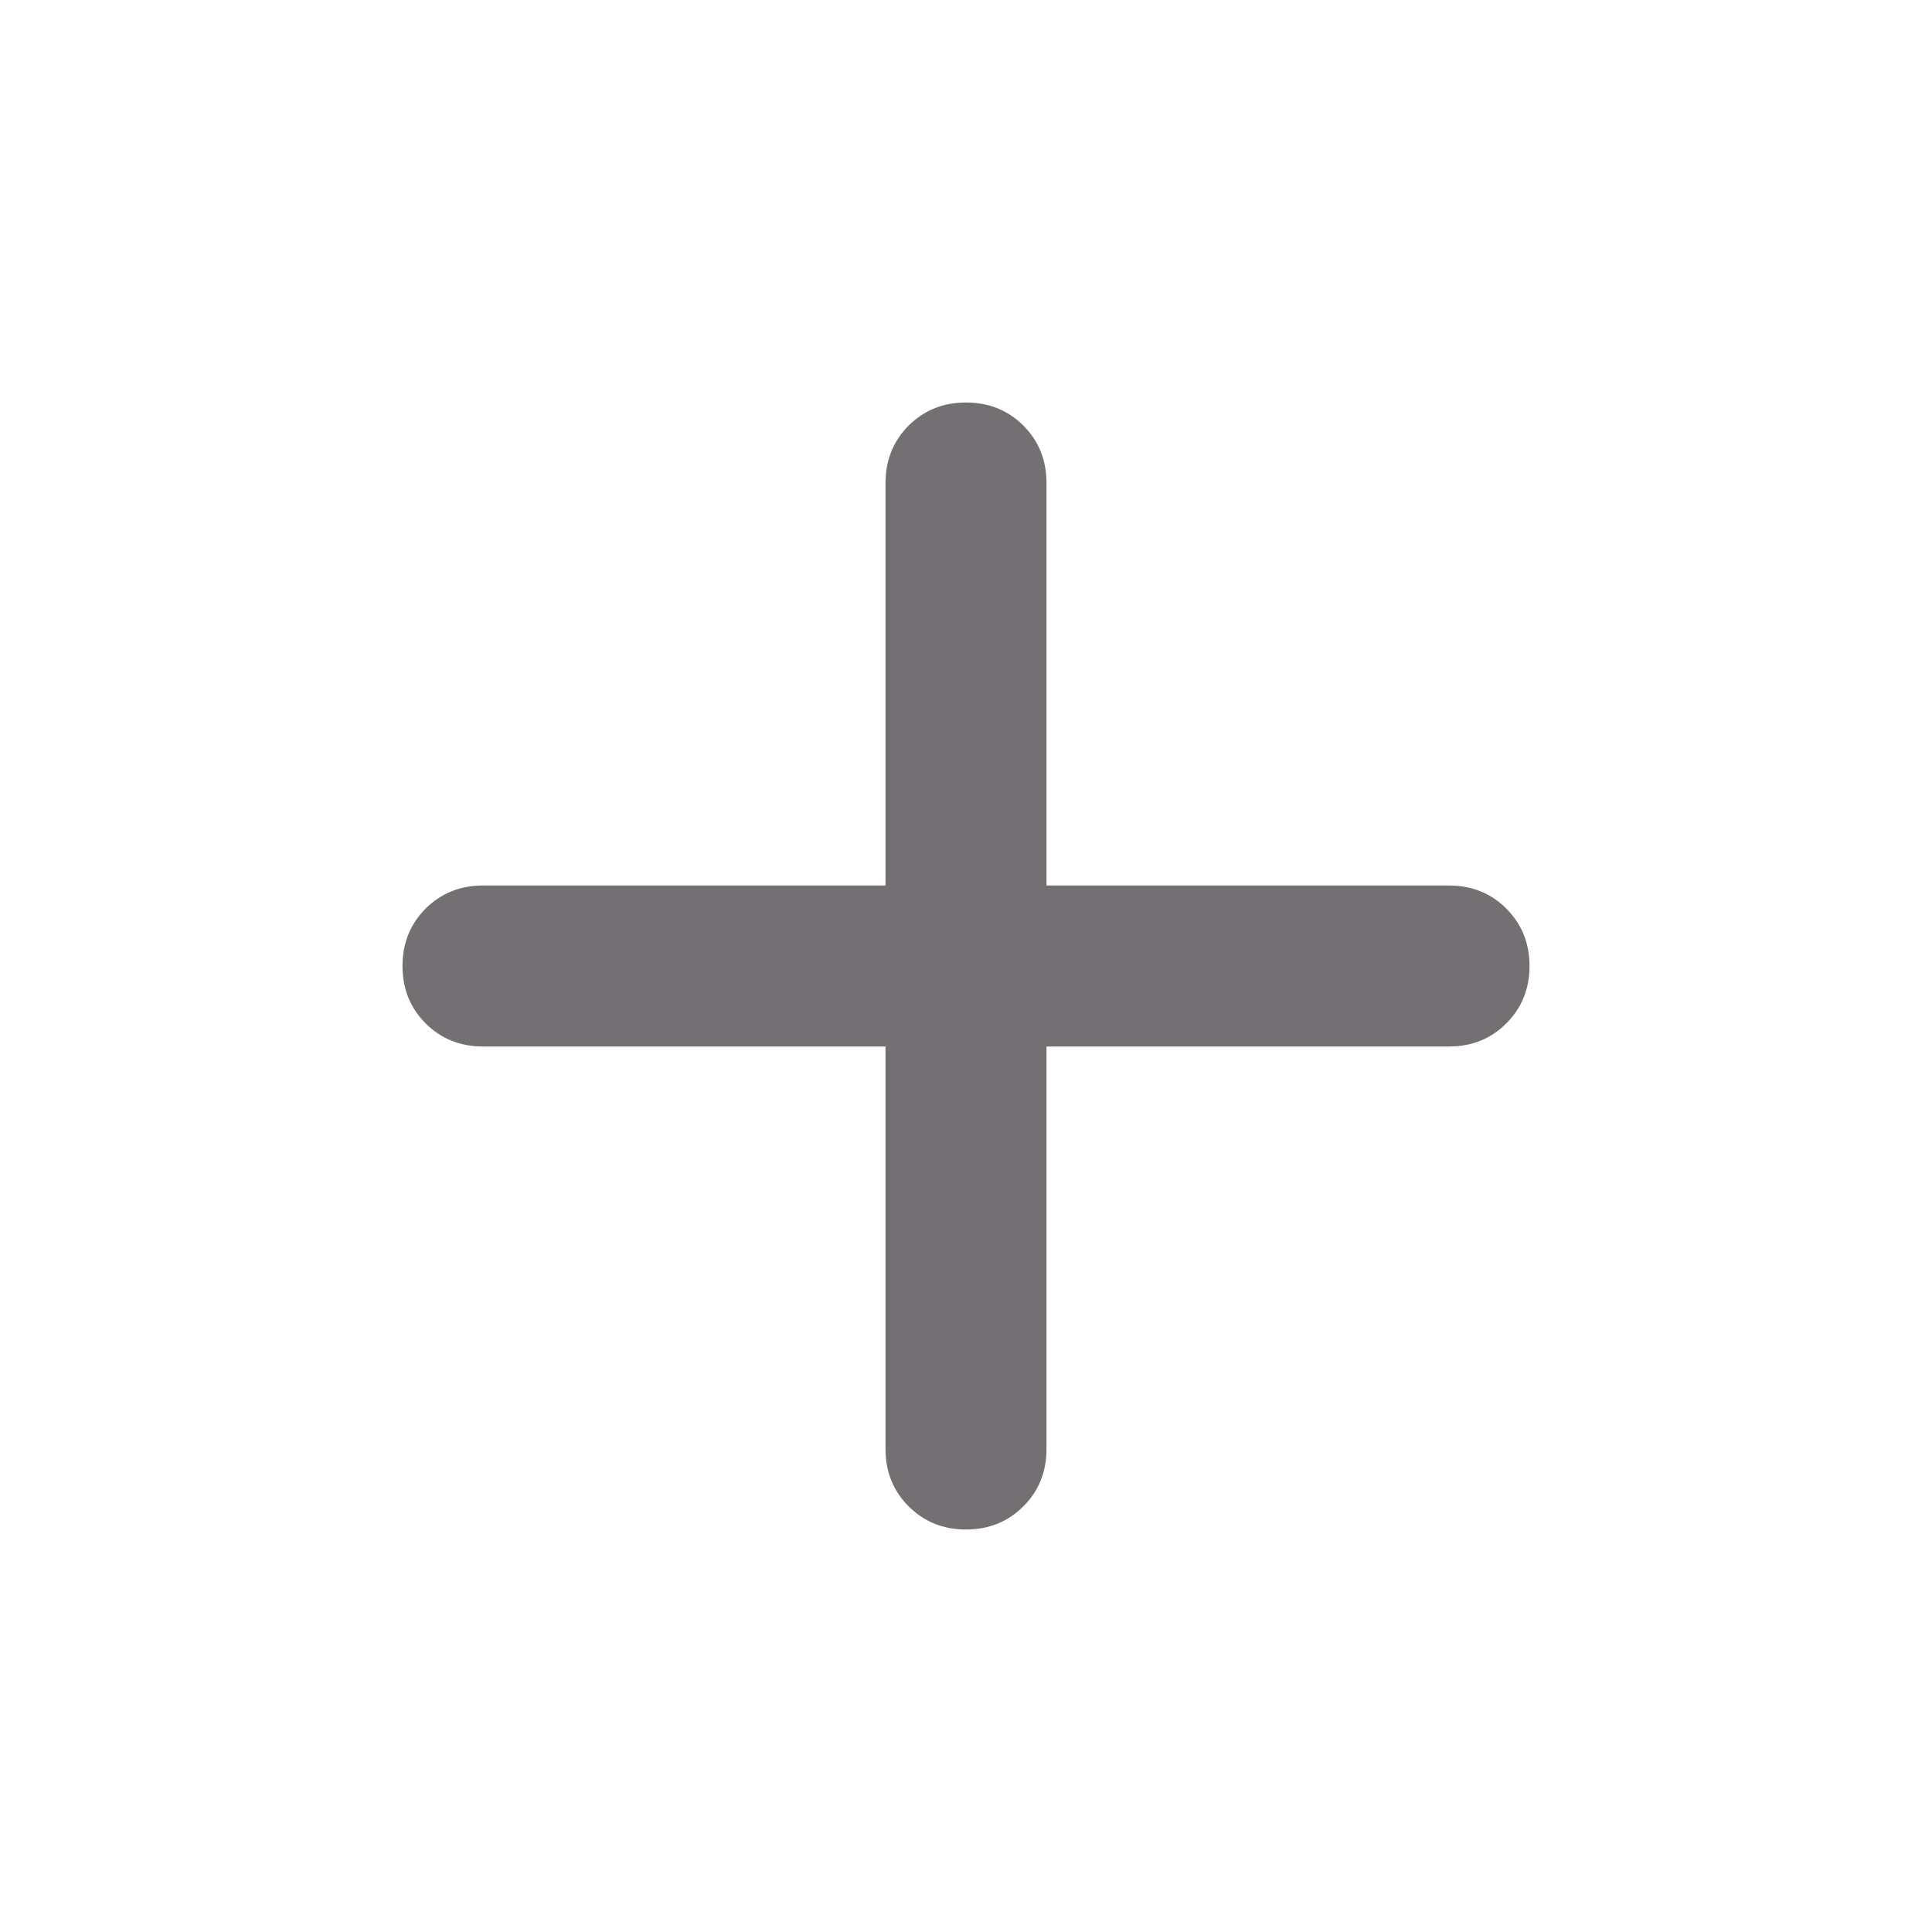 <svg width="24" height="24" viewBox="0 0 24 24" fill="none" xmlns="http://www.w3.org/2000/svg">
<mask id="mask0_46_996" style="mask-type:alpha" maskUnits="userSpaceOnUse" x="0" y="0" width="24" height="24">
<rect width="24" height="24" fill="#D9D9D9"/>
</mask>
<g mask="url(#mask0_46_996)">
<path d="M11 13H6C5.717 13 5.479 12.904 5.287 12.713C5.096 12.521 5 12.283 5 12C5 11.717 5.096 11.479 5.287 11.287C5.479 11.096 5.717 11 6 11H11V6C11 5.717 11.096 5.479 11.287 5.287C11.479 5.096 11.717 5 12 5C12.283 5 12.521 5.096 12.713 5.287C12.904 5.479 13 5.717 13 6V11H18C18.283 11 18.521 11.096 18.712 11.287C18.904 11.479 19 11.717 19 12C19 12.283 18.904 12.521 18.712 12.713C18.521 12.904 18.283 13 18 13H13V18C13 18.283 12.904 18.521 12.713 18.712C12.521 18.904 12.283 19 12 19C11.717 19 11.479 18.904 11.287 18.712C11.096 18.521 11 18.283 11 18V13Z" fill="#282329" fill-opacity="0.65"/>
</g>
</svg>
